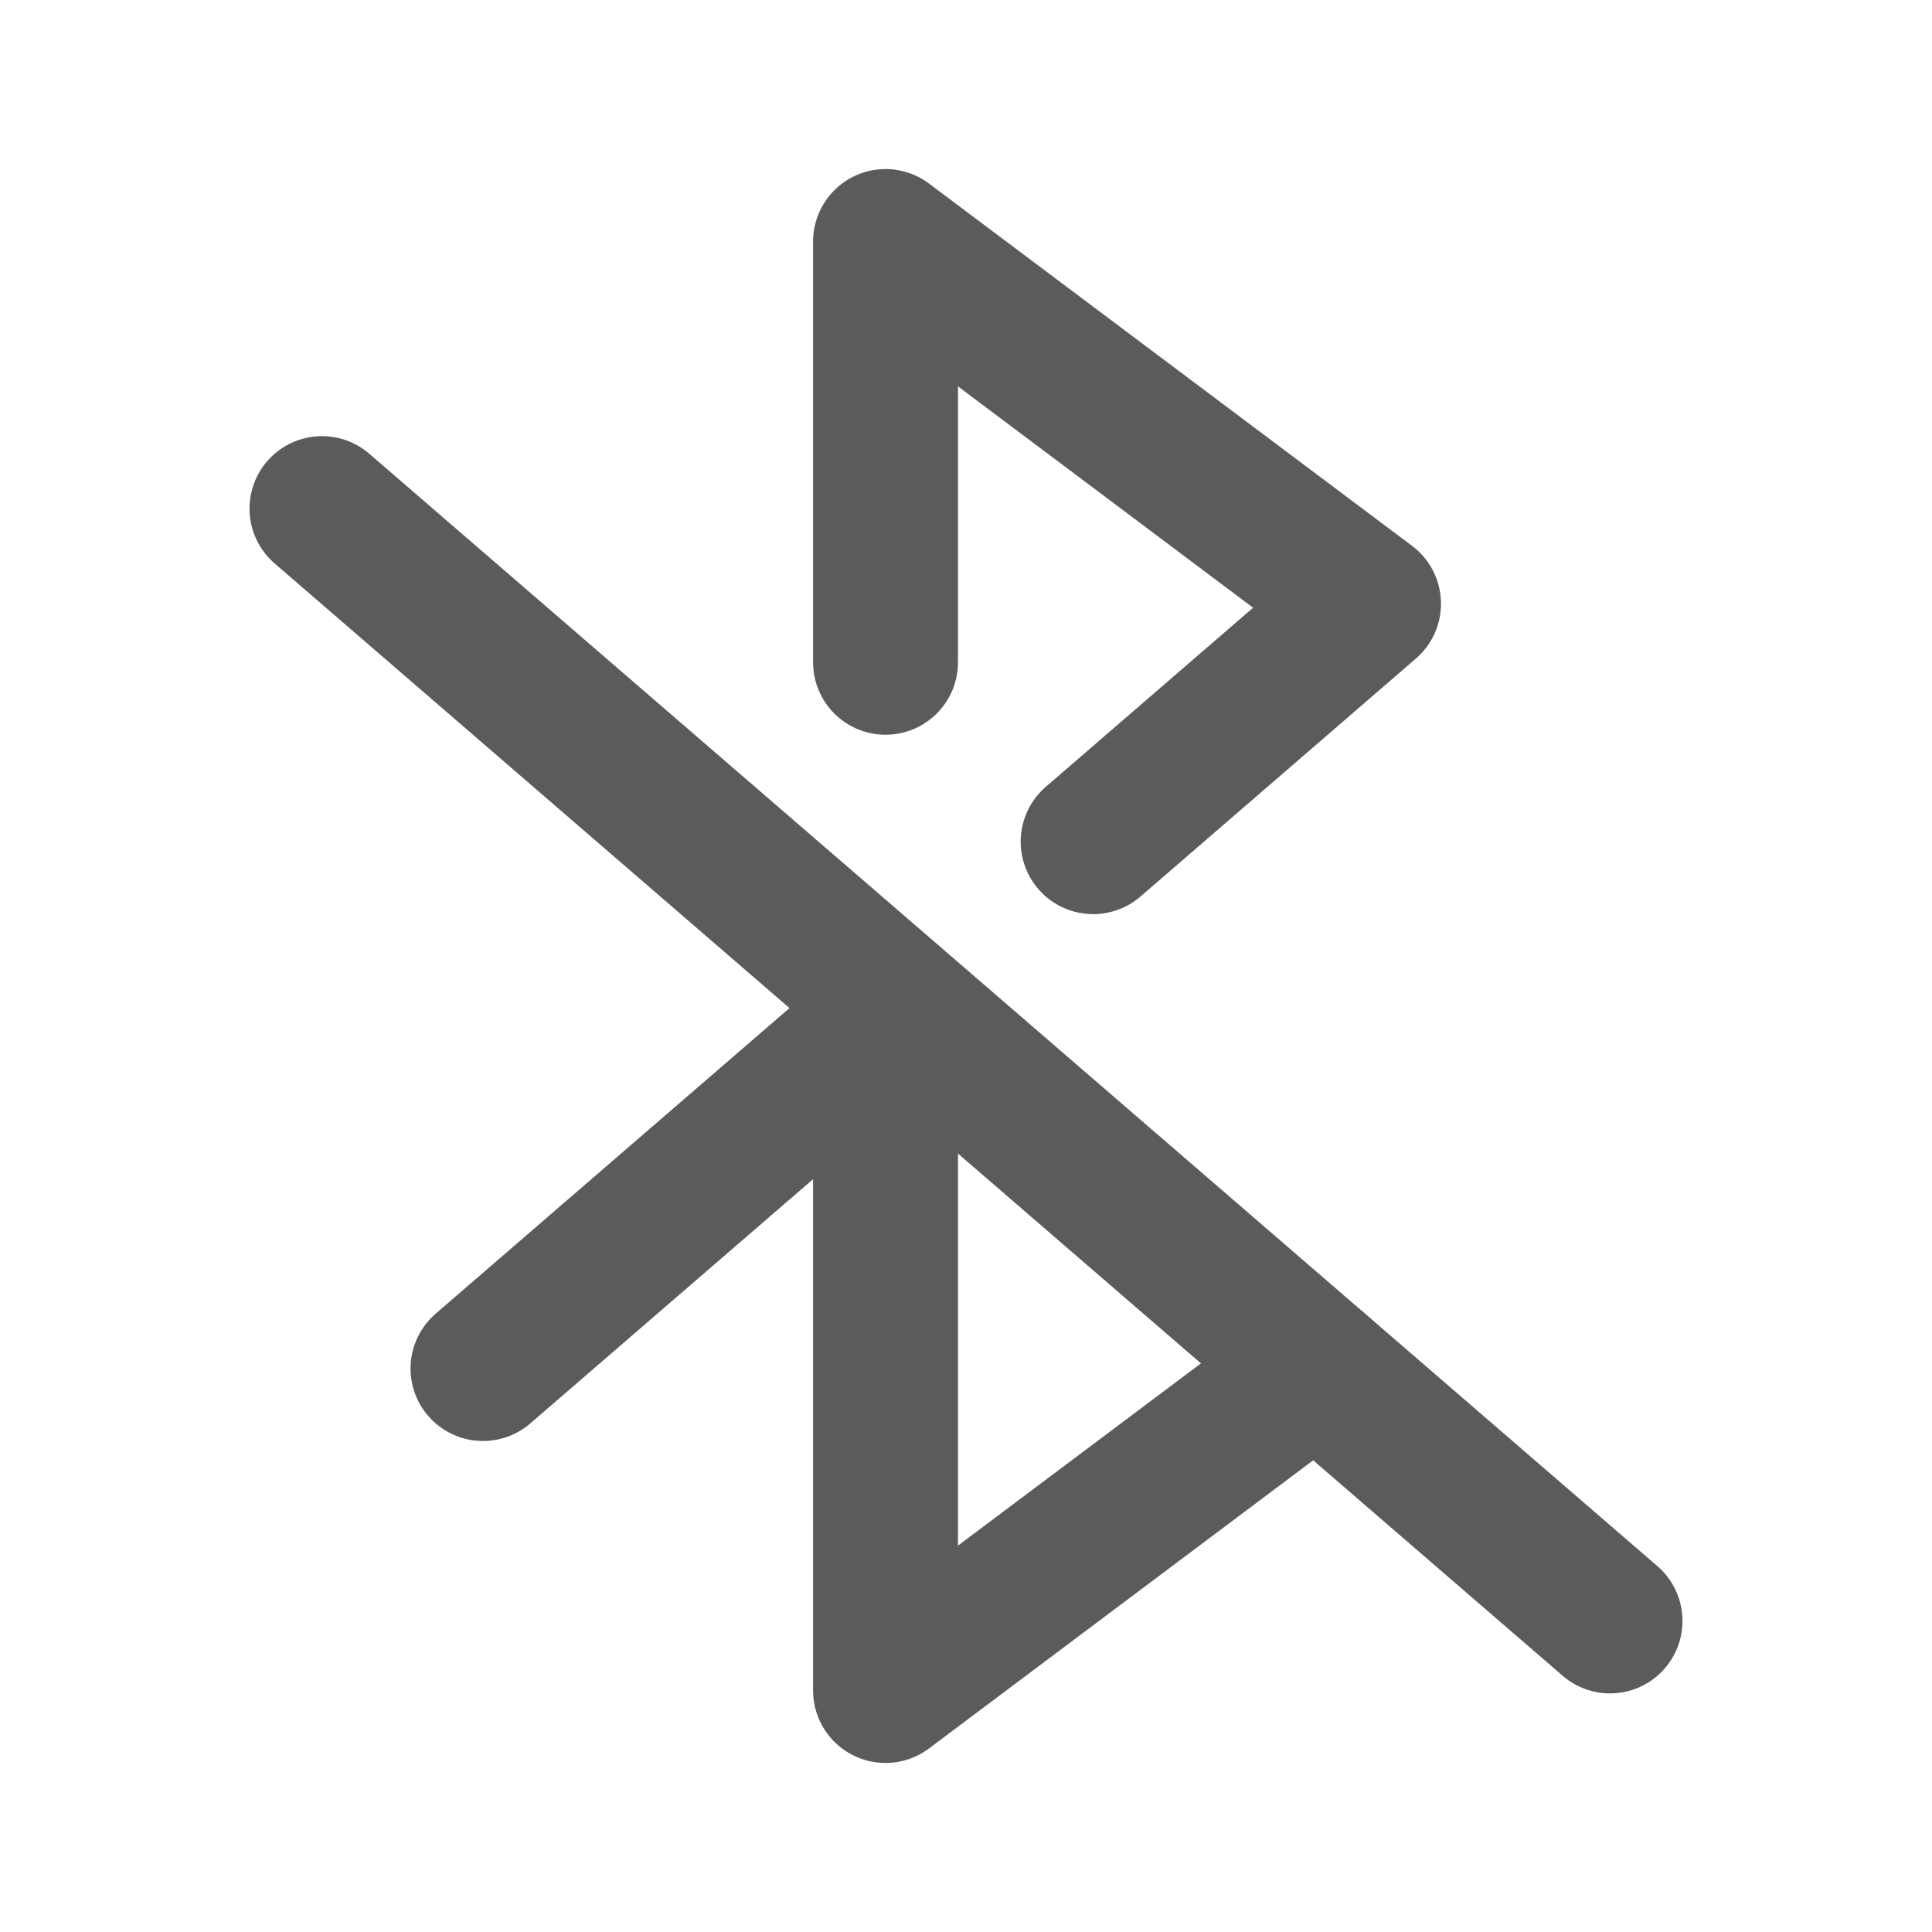 <svg width="20" height="20" viewBox="0 0 20 20" fill="none" xmlns="http://www.w3.org/2000/svg">
<path d="M16.667 16.78L3.333 5.265" stroke="#5B5B5B" stroke-width="1.5" stroke-linecap="round" stroke-linejoin="round"/>
<path d="M11.316 8.713L14.167 6.25L9.167 2.5V6.856" stroke="#5B5B5B" stroke-width="1.5" stroke-linecap="round" stroke-linejoin="round"/>
<path d="M13.627 14.155L9.167 17.5V10.568L5 14.167" stroke="#5B5B5B" stroke-width="1.5" stroke-linecap="round" stroke-linejoin="round"/>
</svg>
